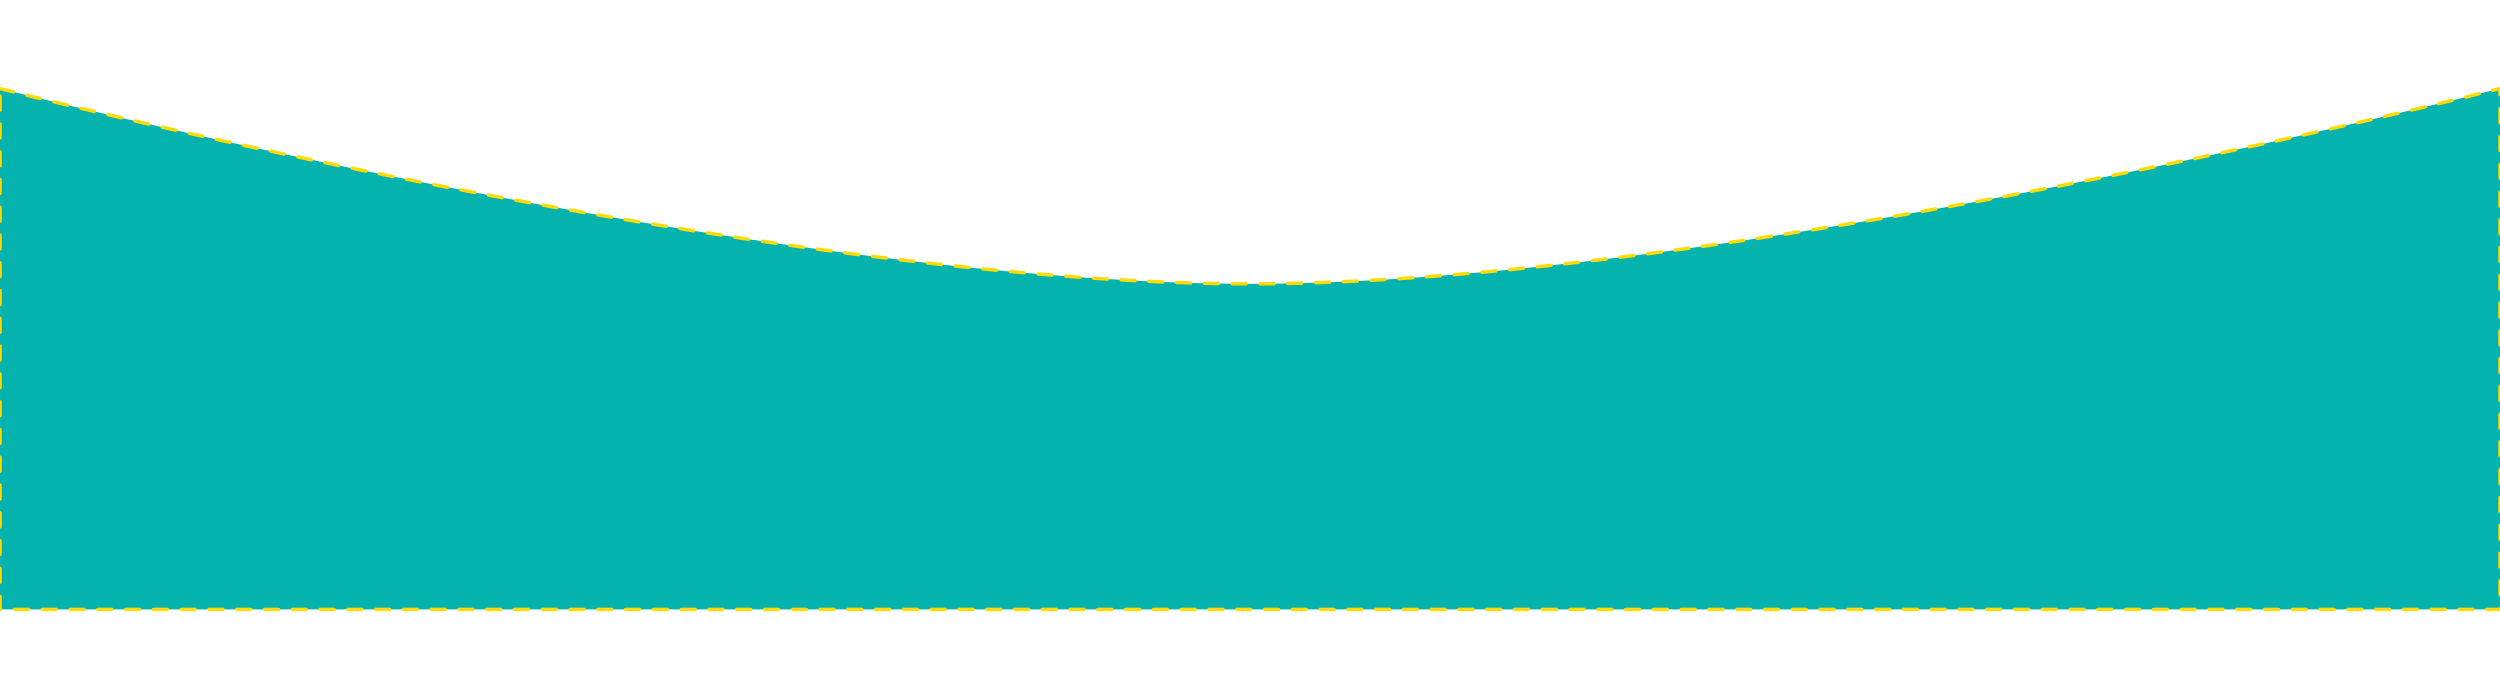 <svg width="1440" height="402" viewBox="0 0 1440 402" fill="none" xmlns="http://www.w3.org/2000/svg">
<g filter="url(#filter0_d_447_5008)">
<path d="M0 51C0 51 438.823 163.5 720 163.5C1001.18 163.5 1440 51 1440 51V351H0V51Z" fill="#04B2AE"/>
<path d="M0 51C0 51 438.823 163.5 720 163.5C1001.18 163.5 1440 51 1440 51V351H0V51Z" stroke="#FFDA07" stroke-width="2" stroke-linecap="round" stroke-linejoin="round" stroke-dasharray="8 8"/>
</g>
<defs>
<filter id="filter0_d_447_5008" x="-51" y="0" width="1542" height="402" filterUnits="userSpaceOnUse" color-interpolation-filters="sRGB">
<feFlood flood-opacity="0" result="BackgroundImageFix"/>
<feColorMatrix in="SourceAlpha" type="matrix" values="0 0 0 0 0 0 0 0 0 0 0 0 0 0 0 0 0 0 127 0" result="hardAlpha"/>
<feOffset/>
<feGaussianBlur stdDeviation="25"/>
<feComposite in2="hardAlpha" operator="out"/>
<feColorMatrix type="matrix" values="0 0 0 0 0 0 0 0 0 0 0 0 0 0 0 0 0 0 0.25 0"/>
<feBlend mode="normal" in2="BackgroundImageFix" result="effect1_dropShadow_447_5008"/>
<feBlend mode="normal" in="SourceGraphic" in2="effect1_dropShadow_447_5008" result="shape"/>
</filter>
</defs>
</svg>
